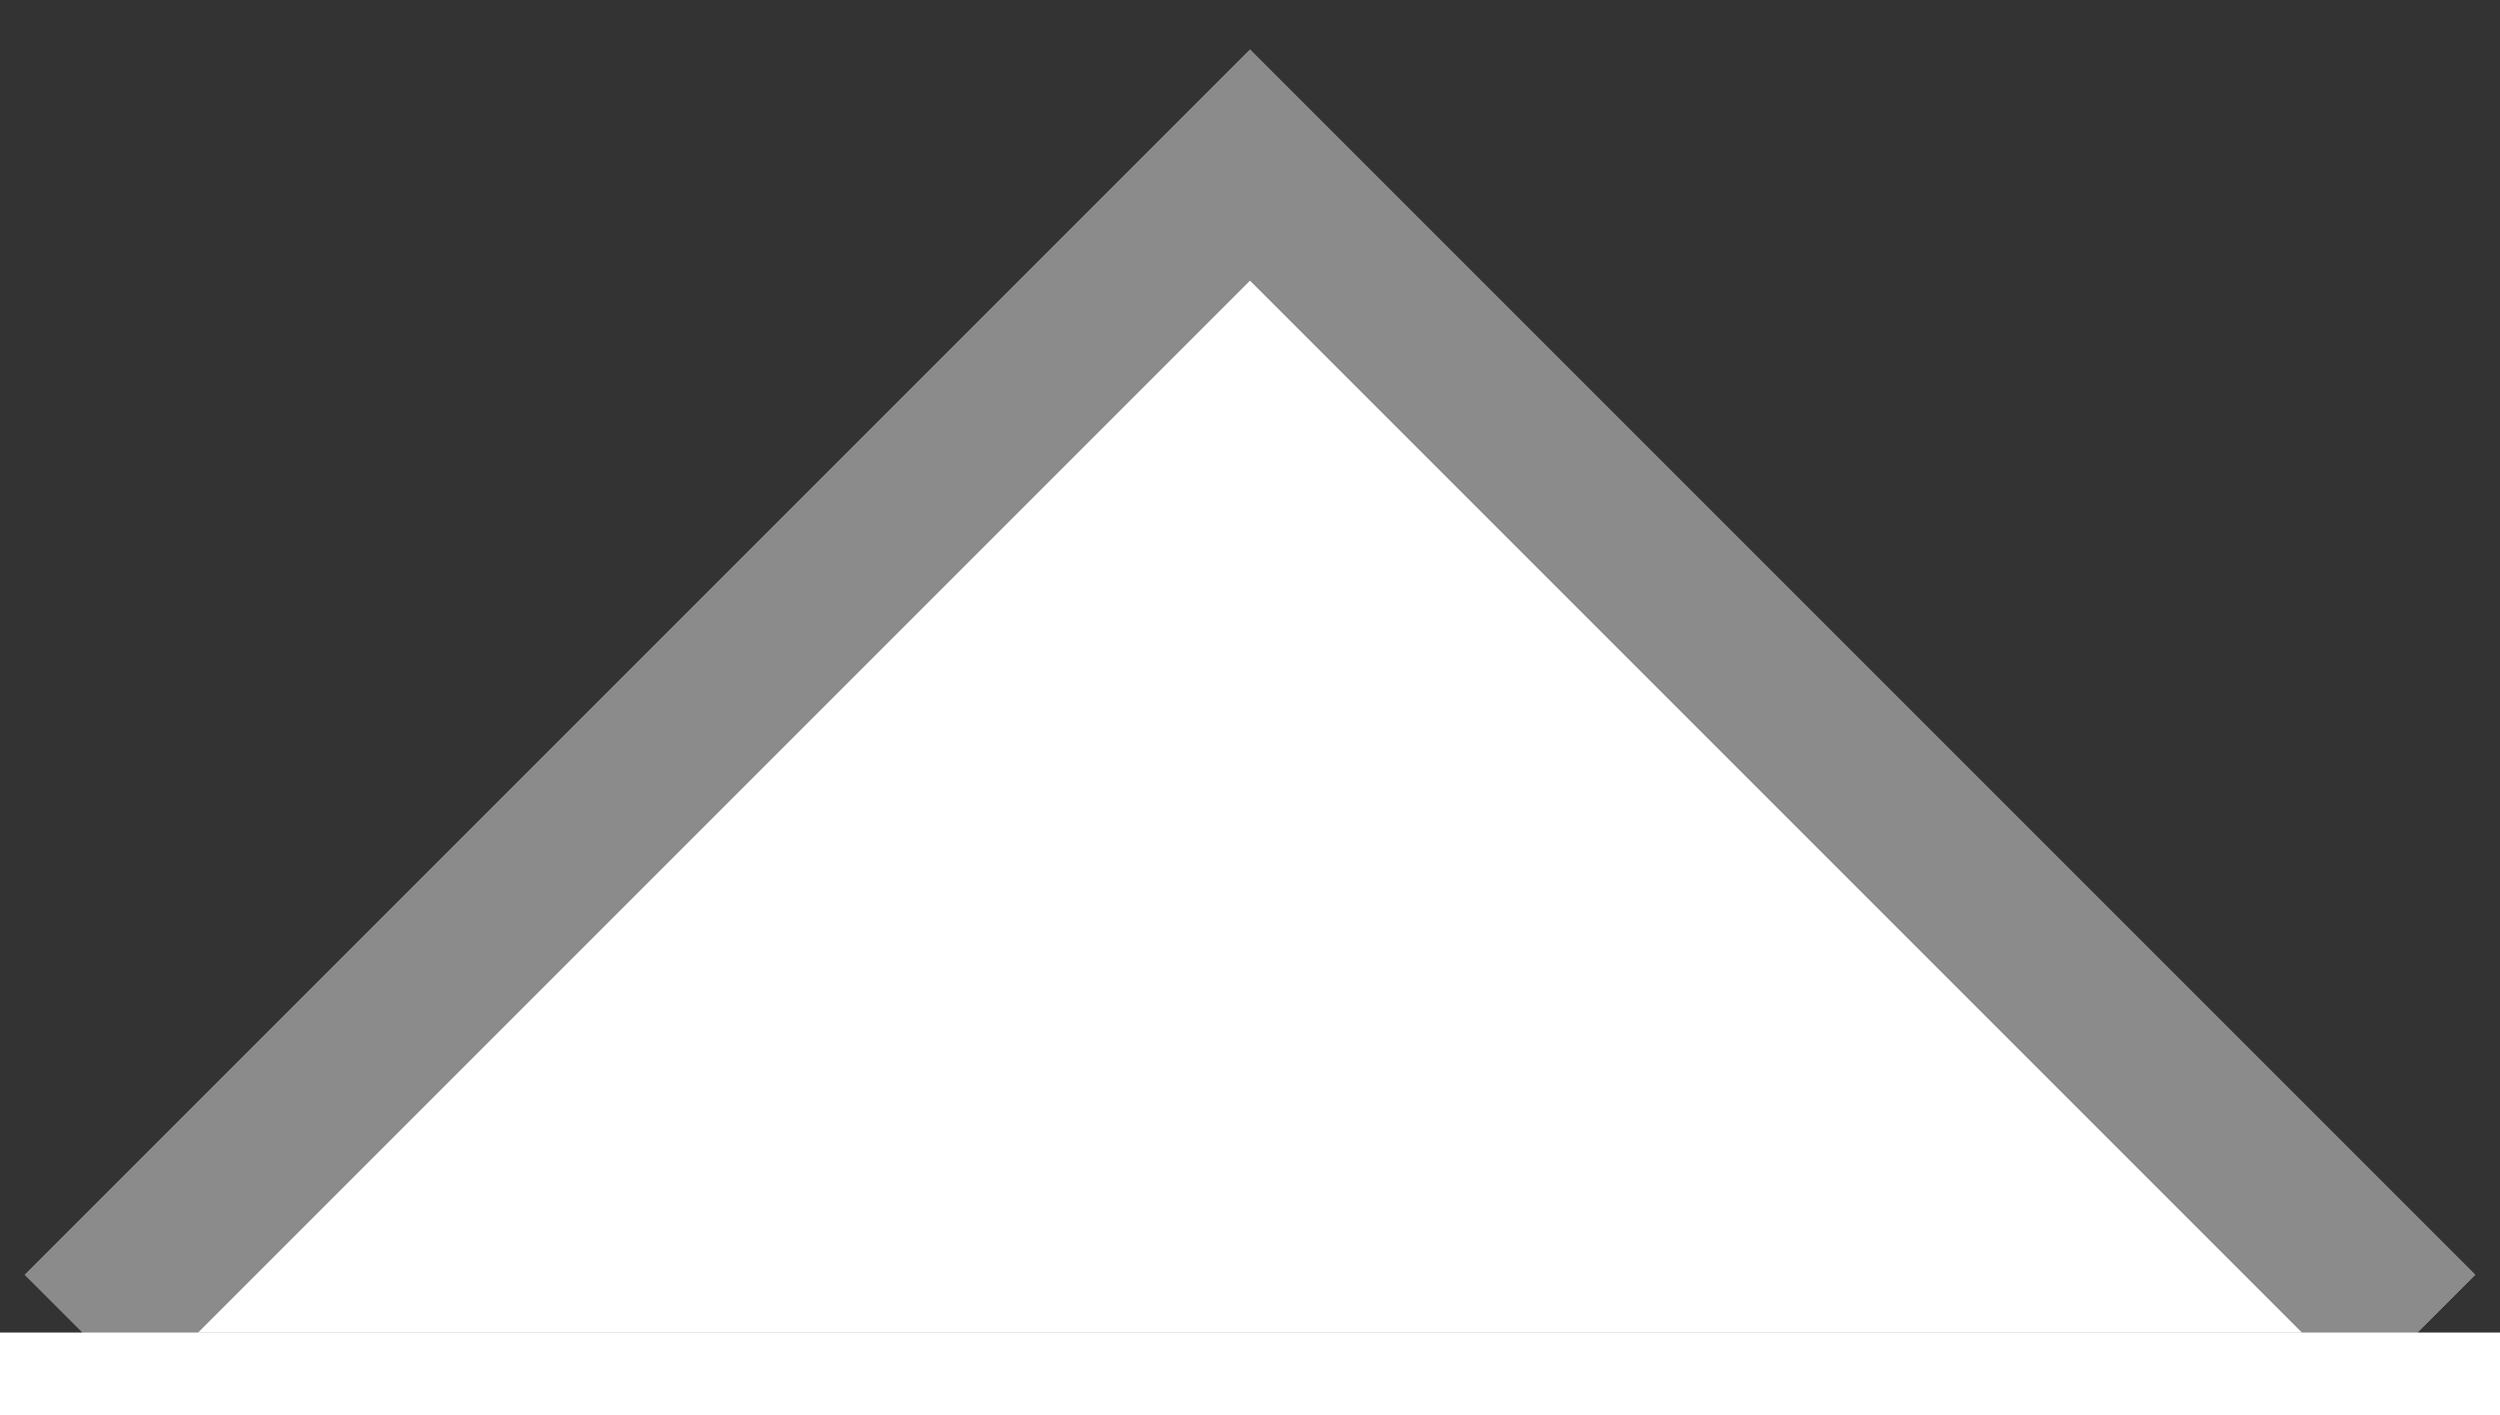 <?xml version="1.0" encoding="utf-8"?>
<!-- Generator: Adobe Illustrator 17.0.0, SVG Export Plug-In . SVG Version: 6.00 Build 0)  -->
<!DOCTYPE svg PUBLIC "-//W3C//DTD SVG 1.1//EN" "http://www.w3.org/Graphics/SVG/1.1/DTD/svg11.dtd">
<svg version="1.1" id="Layer_1" xmlns="http://www.w3.org/2000/svg" xmlns:xlink="http://www.w3.org/1999/xlink" x="0px" y="0px"
	 width="107.071px" height="60.607px" viewBox="0 0 107.071 60.607" enable-background="new 0 0 107.071 60.607"
	 xml:space="preserve">
<rect x="0" y="0" width="107.071" height="60.607" fill="#333333" stroke="none"/>
<polyline fill="#FFFFFF" stroke="rgb(139, 139, 139)" stroke-width="7" points="3.536,57.071 53.536,7.071 103.536,57.071 "/>
<polyline fill="#FFFFFF" stroke="rgb(139, 139, 139)" stroke-width="7" points="3.536,57.071 53.536,7.071 103.536,57.071 "/>
<rect x="0" y="57.071" fill="#FFFFFF" width="107.071" height="3.536"/>
</svg>
